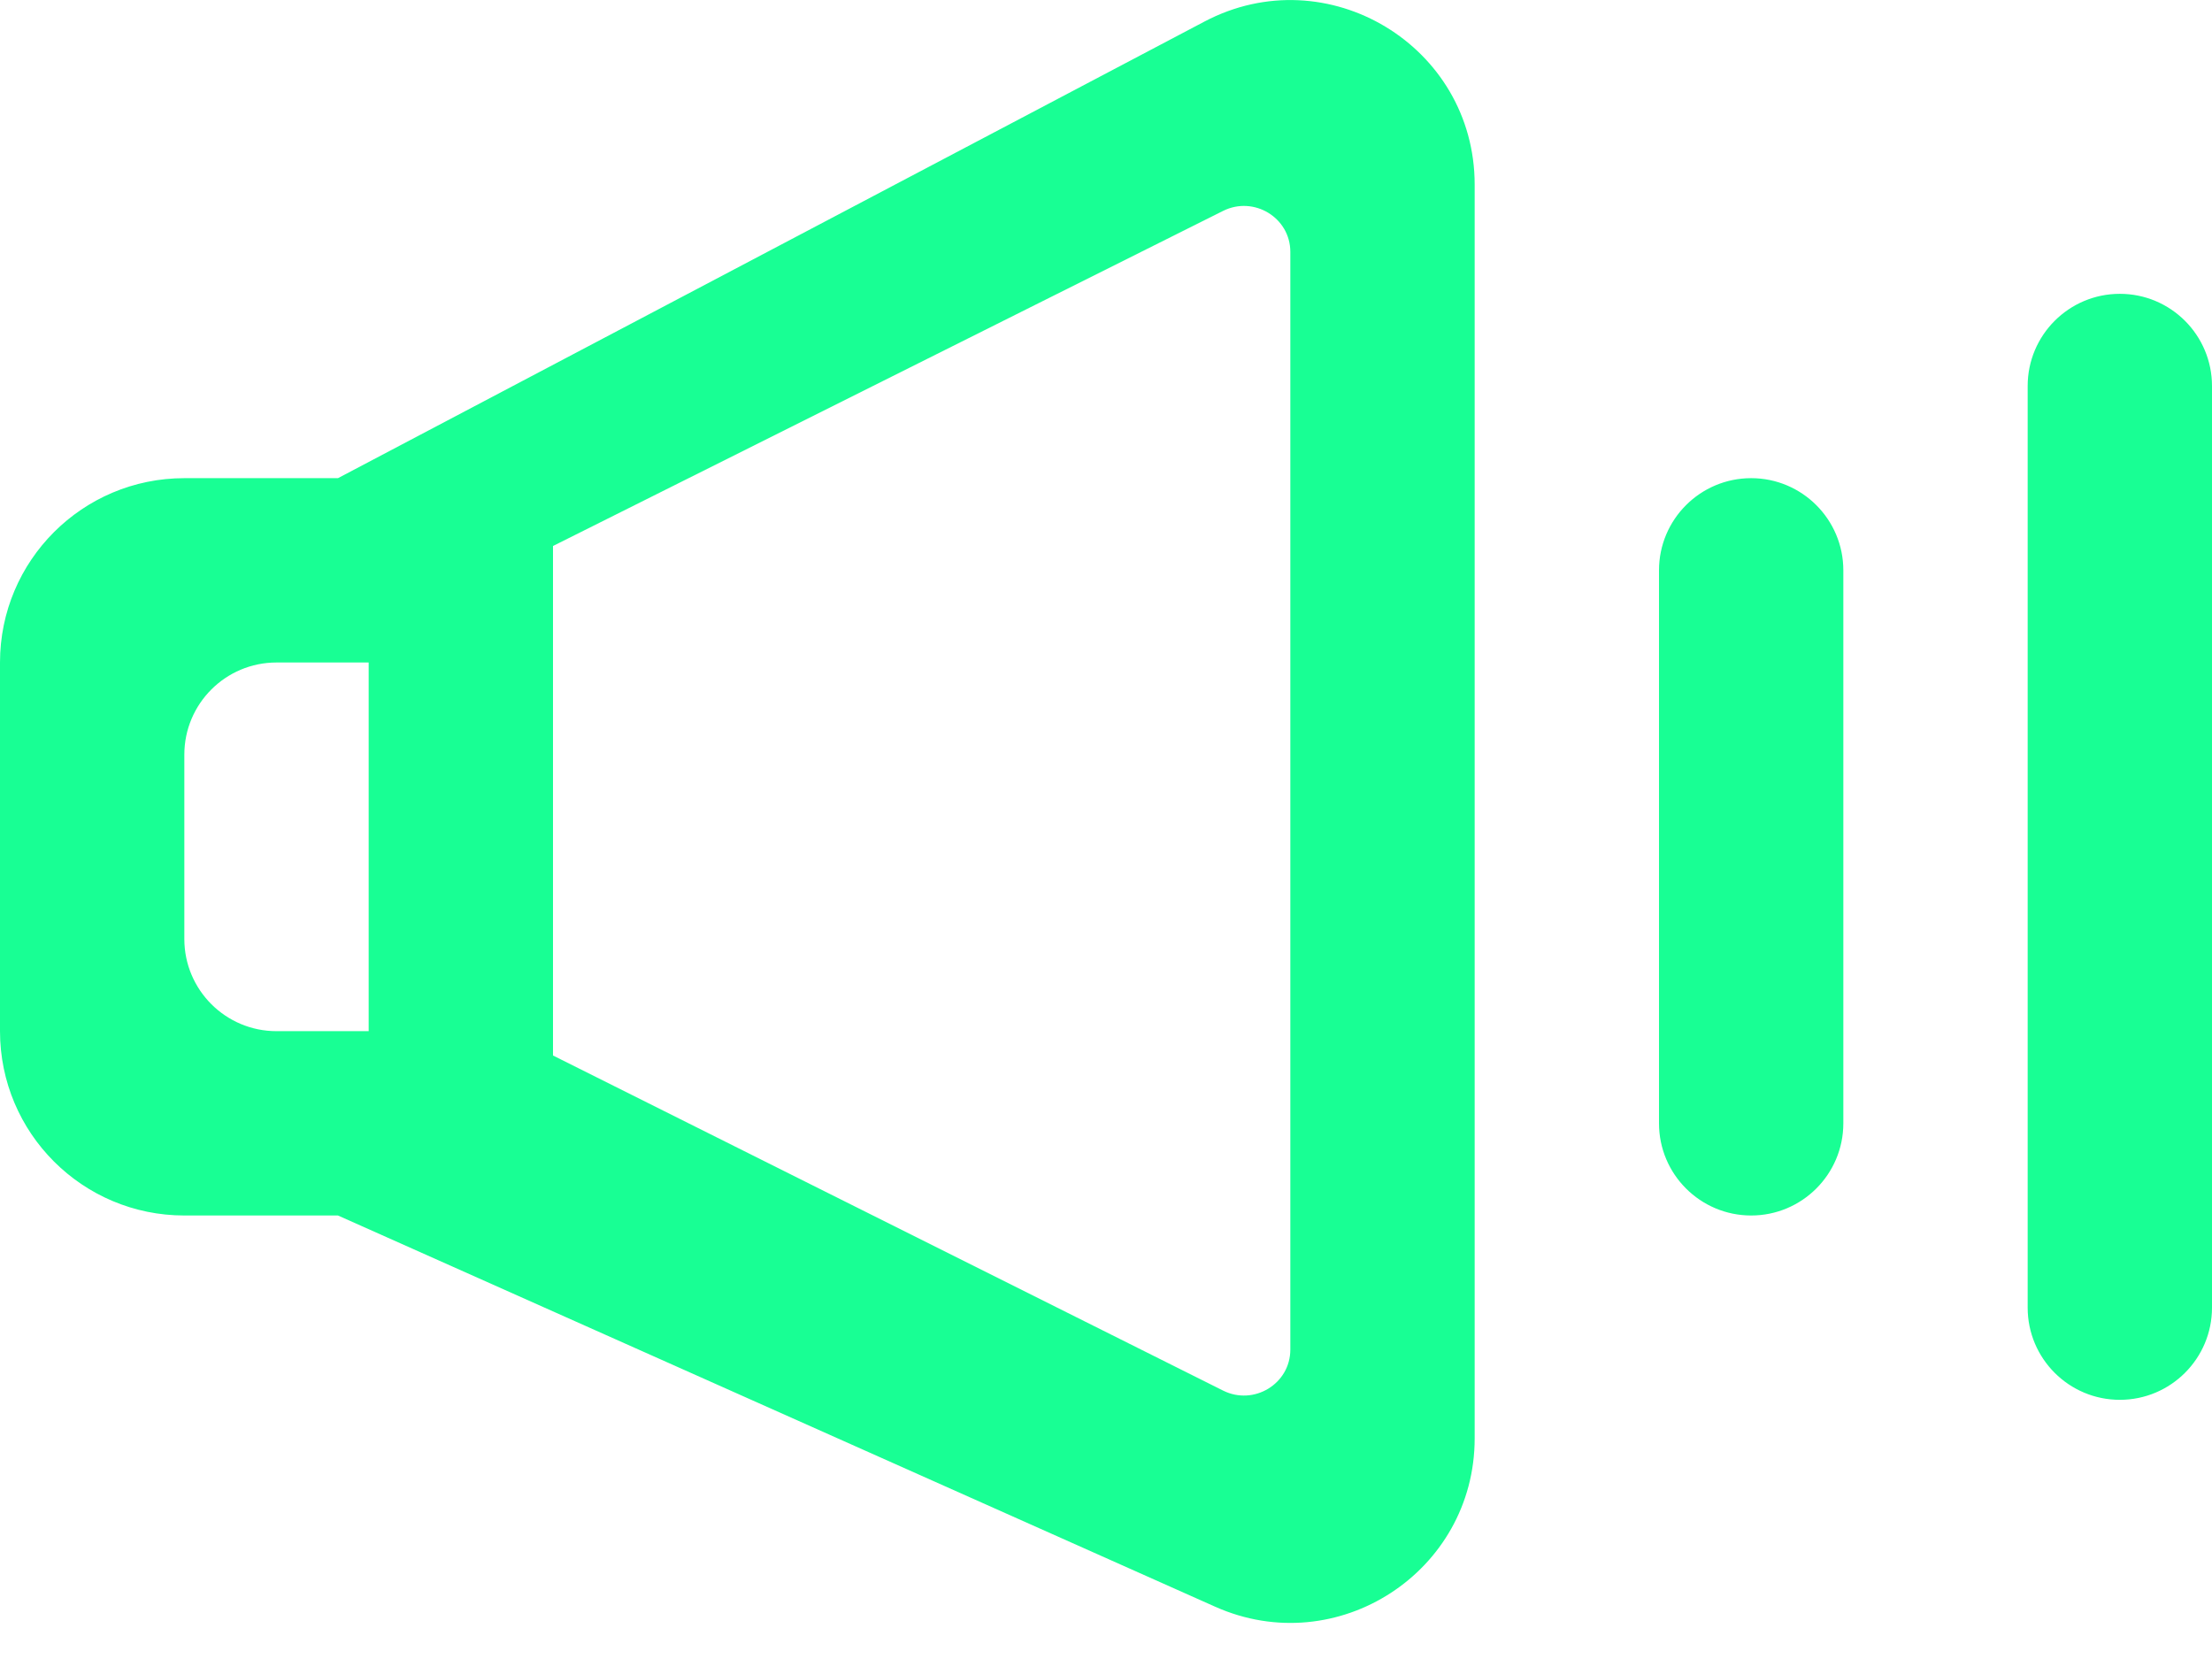 <?xml version="1.0" encoding="UTF-8" standalone="no"?>
<svg width="24px" height="18px" viewBox="0 0 24 18" version="1.1" xmlns="http://www.w3.org/2000/svg" xmlns:xlink="http://www.w3.org/1999/xlink">
    <!-- Generator: Sketch 3.8.1 (29687) - http://www.bohemiancoding.com/sketch -->
    <title>volume_medium [#930]</title>
    <desc>Created with Sketch.</desc>
    <defs></defs>
    <g id="Page-1" stroke="none" stroke-width="1" fill="none" fill-rule="evenodd">
        <g id="Dribbble-Dark-Preview" transform="translate(-60, -4080)" fill="#18FF94">
            <g id="icons" transform="translate(56, 160)">
                <path d="M27,3923.188 L27,3923.188 C27.552,3923.188 28,3923.636 28,3924.188 L28,3934.188 C28,3934.74 27.552,3935.188 27,3935.188 L27,3935.188 C26.448,3935.188 26,3934.74 26,3934.188 L26,3924.188 C26,3923.636 26.448,3923.188 27,3923.188 L27,3923.188 Z M22,3932.188 L22,3926.188 C22,3925.636 22.448,3925.188 23,3925.188 L23,3925.188 C23.552,3925.188 24,3925.636 24,3926.188 L24,3932.188 C24,3932.74 23.552,3933.188 23,3933.188 L23,3933.188 C22.448,3933.188 22,3932.74 22,3932.188 L22,3932.188 Z M8,3931.188 L7,3931.188 C6.448,3931.188 6,3930.74 6,3930.188 L6,3928.188 C6,3927.636 6.448,3927.188 7,3927.188 L8,3927.188 L8,3931.188 Z M10,3925.924 C12.667,3924.59 14.768,3923.54 17.271,3922.288 C17.604,3922.122 18,3922.361 18,3922.733 L18,3934.643 C18,3935.015 17.604,3935.254 17.271,3935.088 C14.769,3933.836 12.667,3932.785 10,3931.452 L10,3925.924 Z M4,3927.188 L4,3931.188 C4,3932.293 4.895,3933.188 6,3933.188 L7.667,3933.188 L17.185,3937.433 C18.508,3938.023 20,3937.055 20,3935.606 L20,3922.003 C20,3920.497 18.399,3919.532 17.068,3920.234 L7.667,3925.188 L6,3925.188 C4.895,3925.188 4,3926.083 4,3927.188 L4,3927.188 Z" id="volume_medium-[#930]"></path>
            </g>
        </g>
    </g>
</svg>